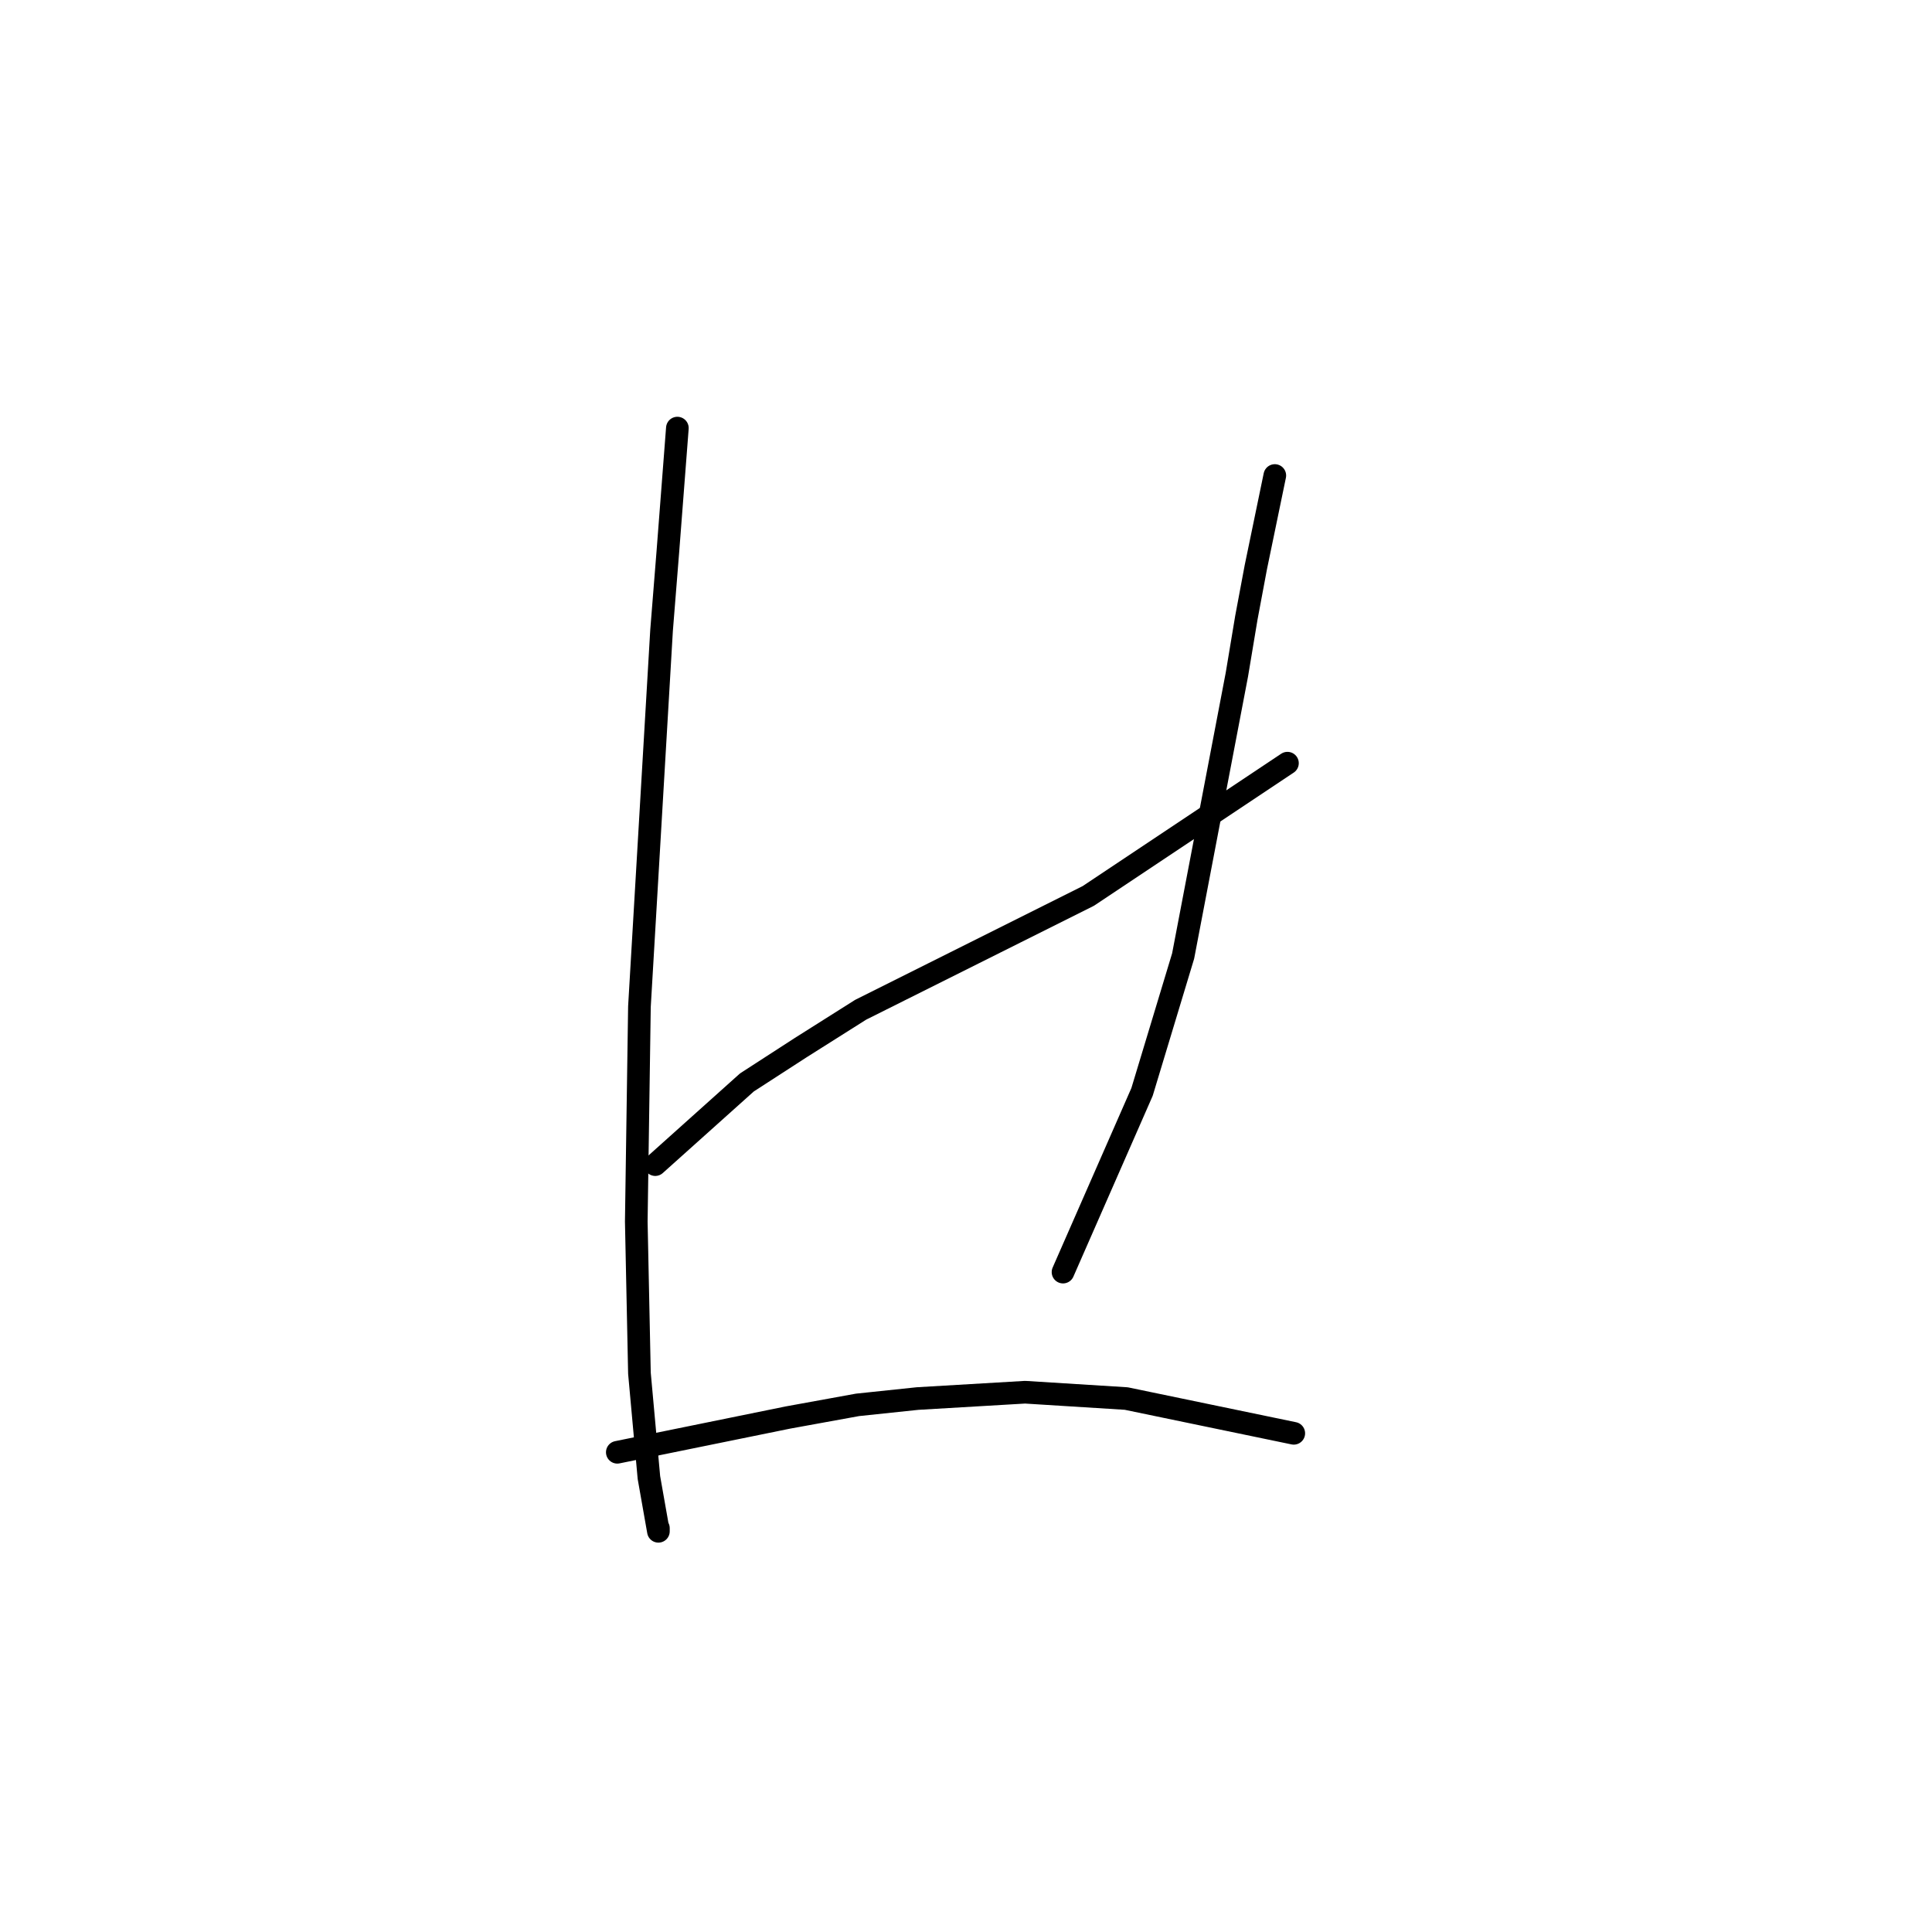 <?xml version="1.0" standalone="no"?>
    <svg width="256" height="256" xmlns="http://www.w3.org/2000/svg" version="1.1">
    <polyline stroke="black" stroke-width="3" stroke-linecap="round" fill="transparent" stroke-linejoin="round" points="89.755 56.725 88.498 73.06 87.66 83.532 86.823 97.773 84.729 133.376 84.31 161.858 84.729 181.963 85.985 195.785 87.242 202.906 87.242 202.487 87.242 202.487 " />
        <polyline stroke="black" stroke-width="3" stroke-linecap="round" fill="transparent" stroke-linejoin="round" points="86.823 154.318 98.97 143.428 106.09 138.821 114.048 133.794 129.127 126.255 144.206 118.716 170.594 101.124 170.594 101.124 " />
        <polyline stroke="black" stroke-width="3" stroke-linecap="round" fill="transparent" stroke-linejoin="round" points="168.919 63.008 166.405 75.155 165.149 81.856 163.892 89.396 156.772 126.674 151.327 144.685 140.855 168.56 140.855 168.56 " />
        <polyline stroke="black" stroke-width="3" stroke-linecap="round" fill="transparent" stroke-linejoin="round" points="81.796 192.434 104.415 187.827 113.63 186.151 121.588 185.314 135.829 184.476 149.232 185.314 171.432 189.921 171.432 189.921 " />
        </svg>